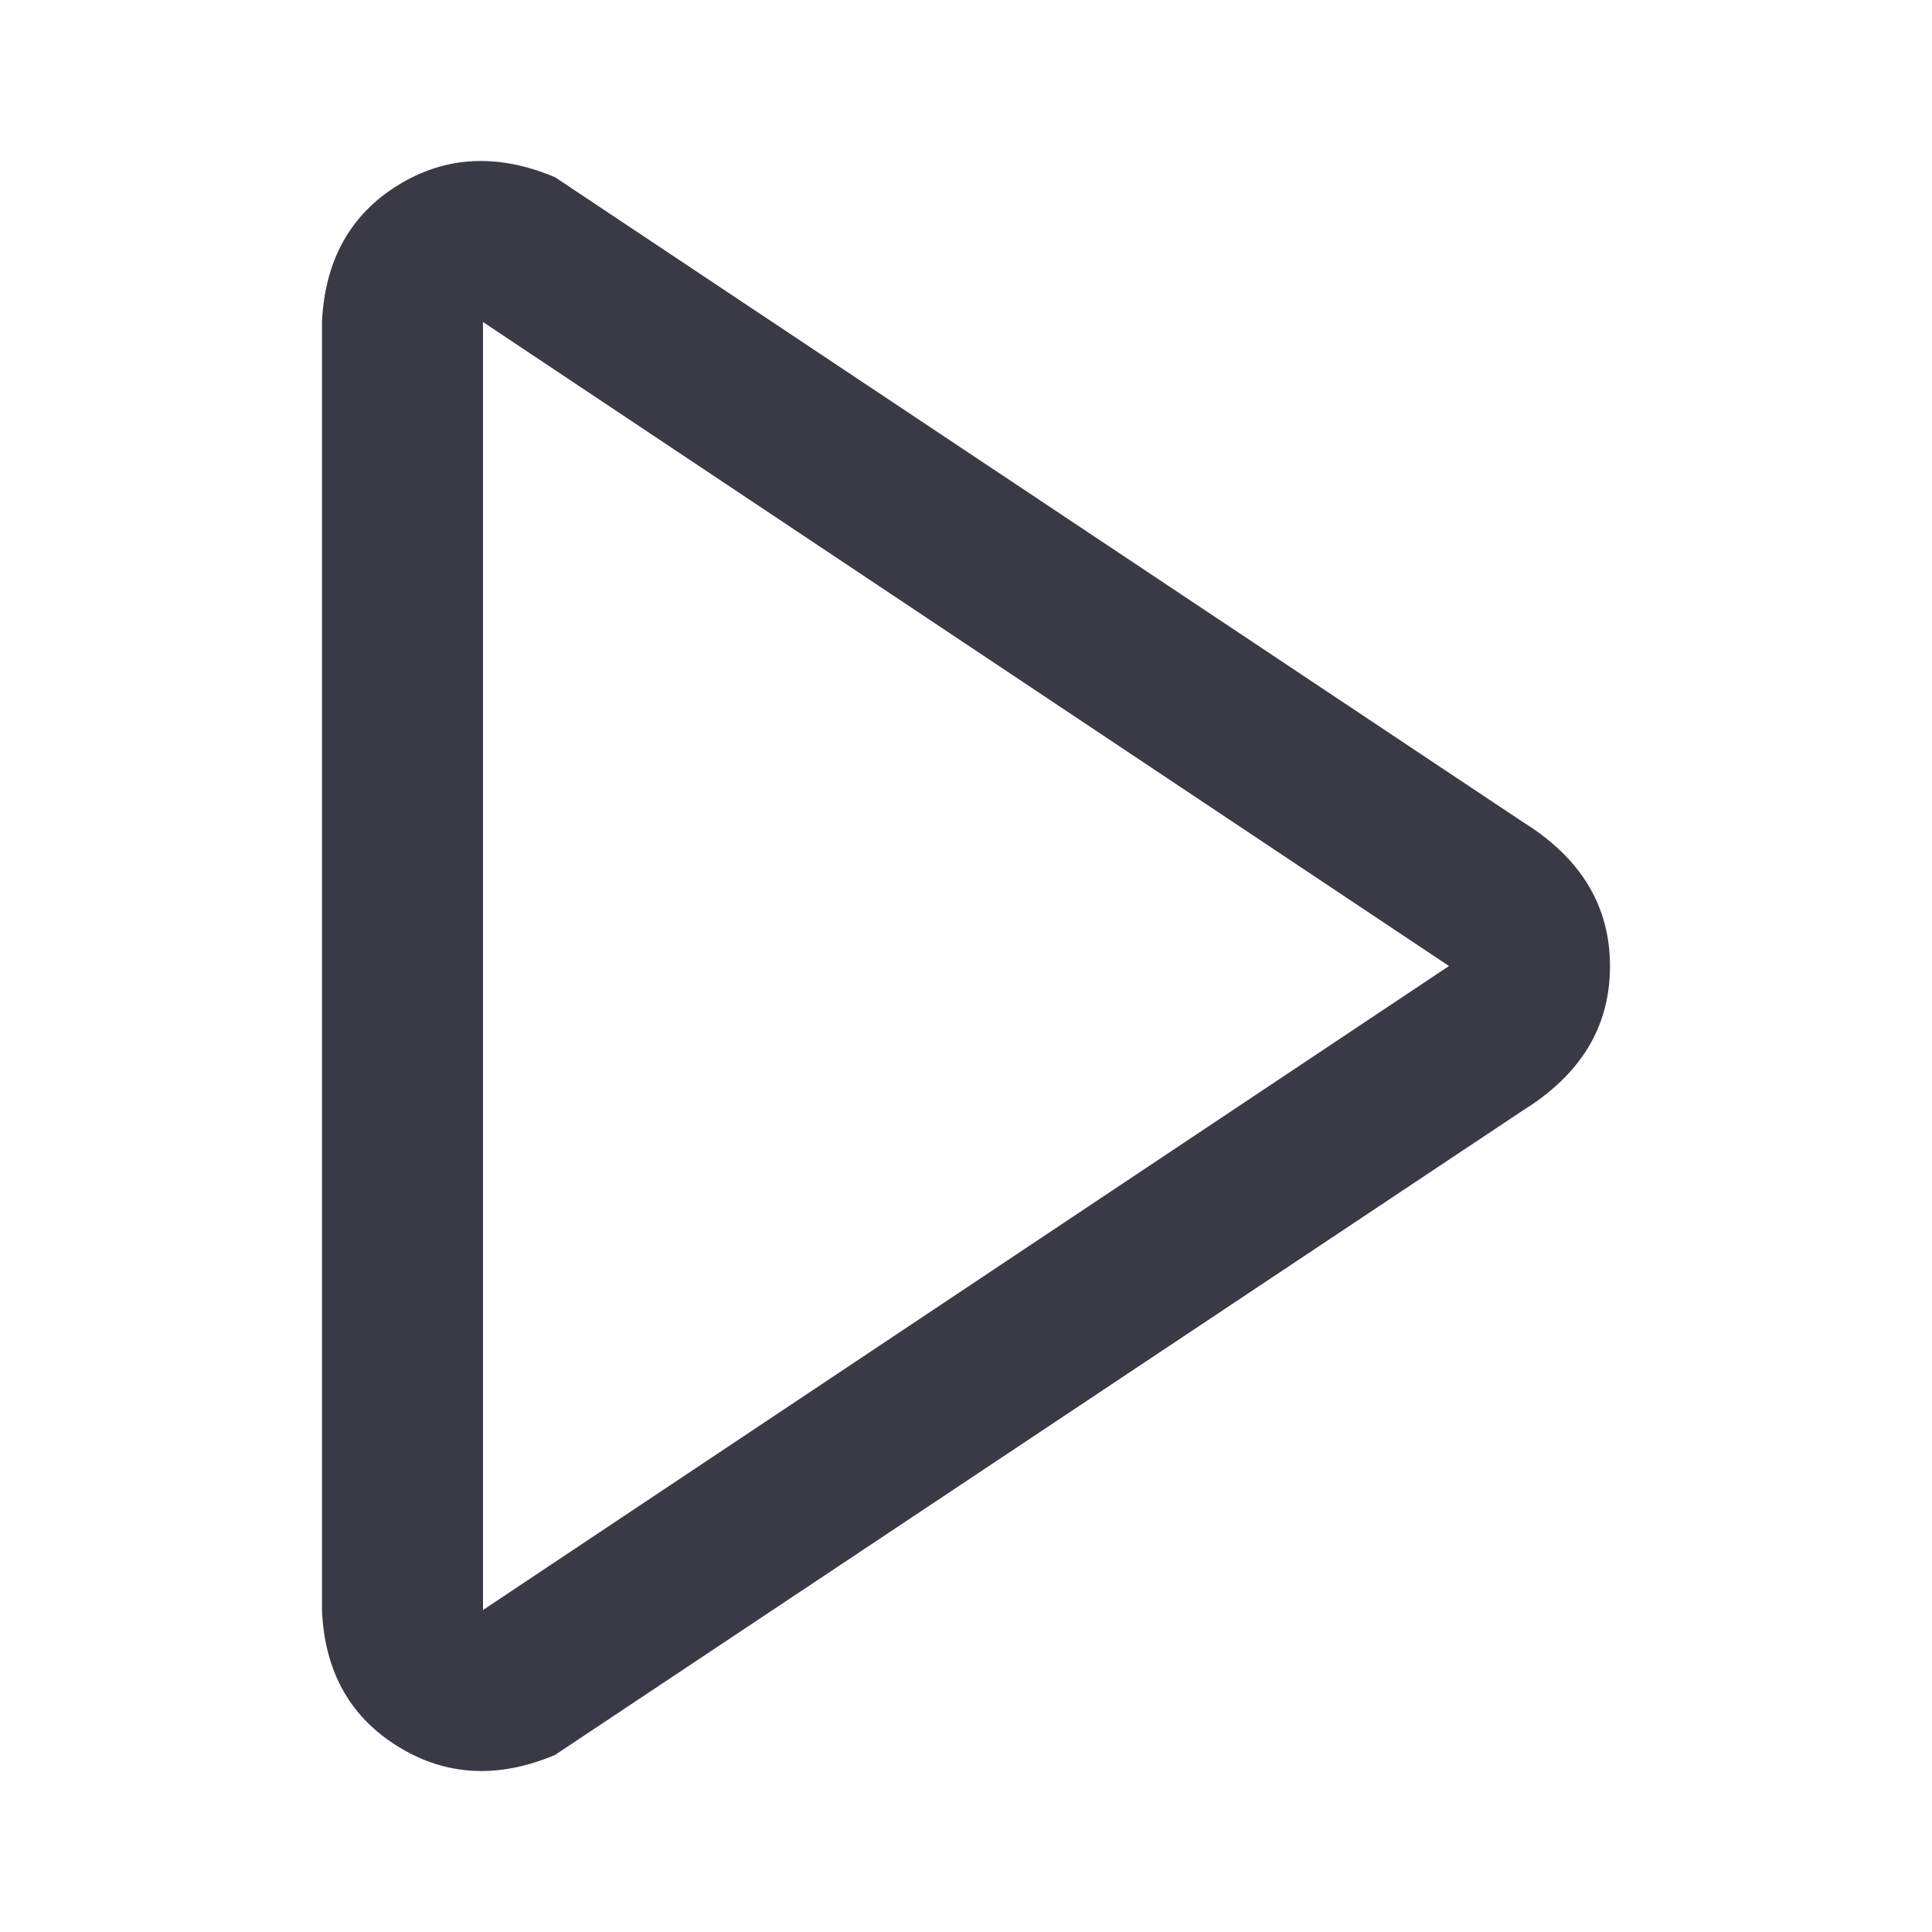 <svg xmlns="http://www.w3.org/2000/svg" width="24" height="24" viewBox="0 0 24 24">
    <path fill="#3A3A47" fill-rule="evenodd" d="M6.894 2.201l12.026 8.012c.72.447 1.08 1.043 1.08 1.79 0 .747-.36 1.343-1.08 1.79L6.894 21.801c-.706.297-1.356.262-1.95-.105-.595-.368-.91-.93-.944-1.685V3.991c.038-.76.352-1.324.943-1.69.592-.365 1.242-.398 1.951-.1zM6 4v16l12-8L6 4z"/>
</svg>
